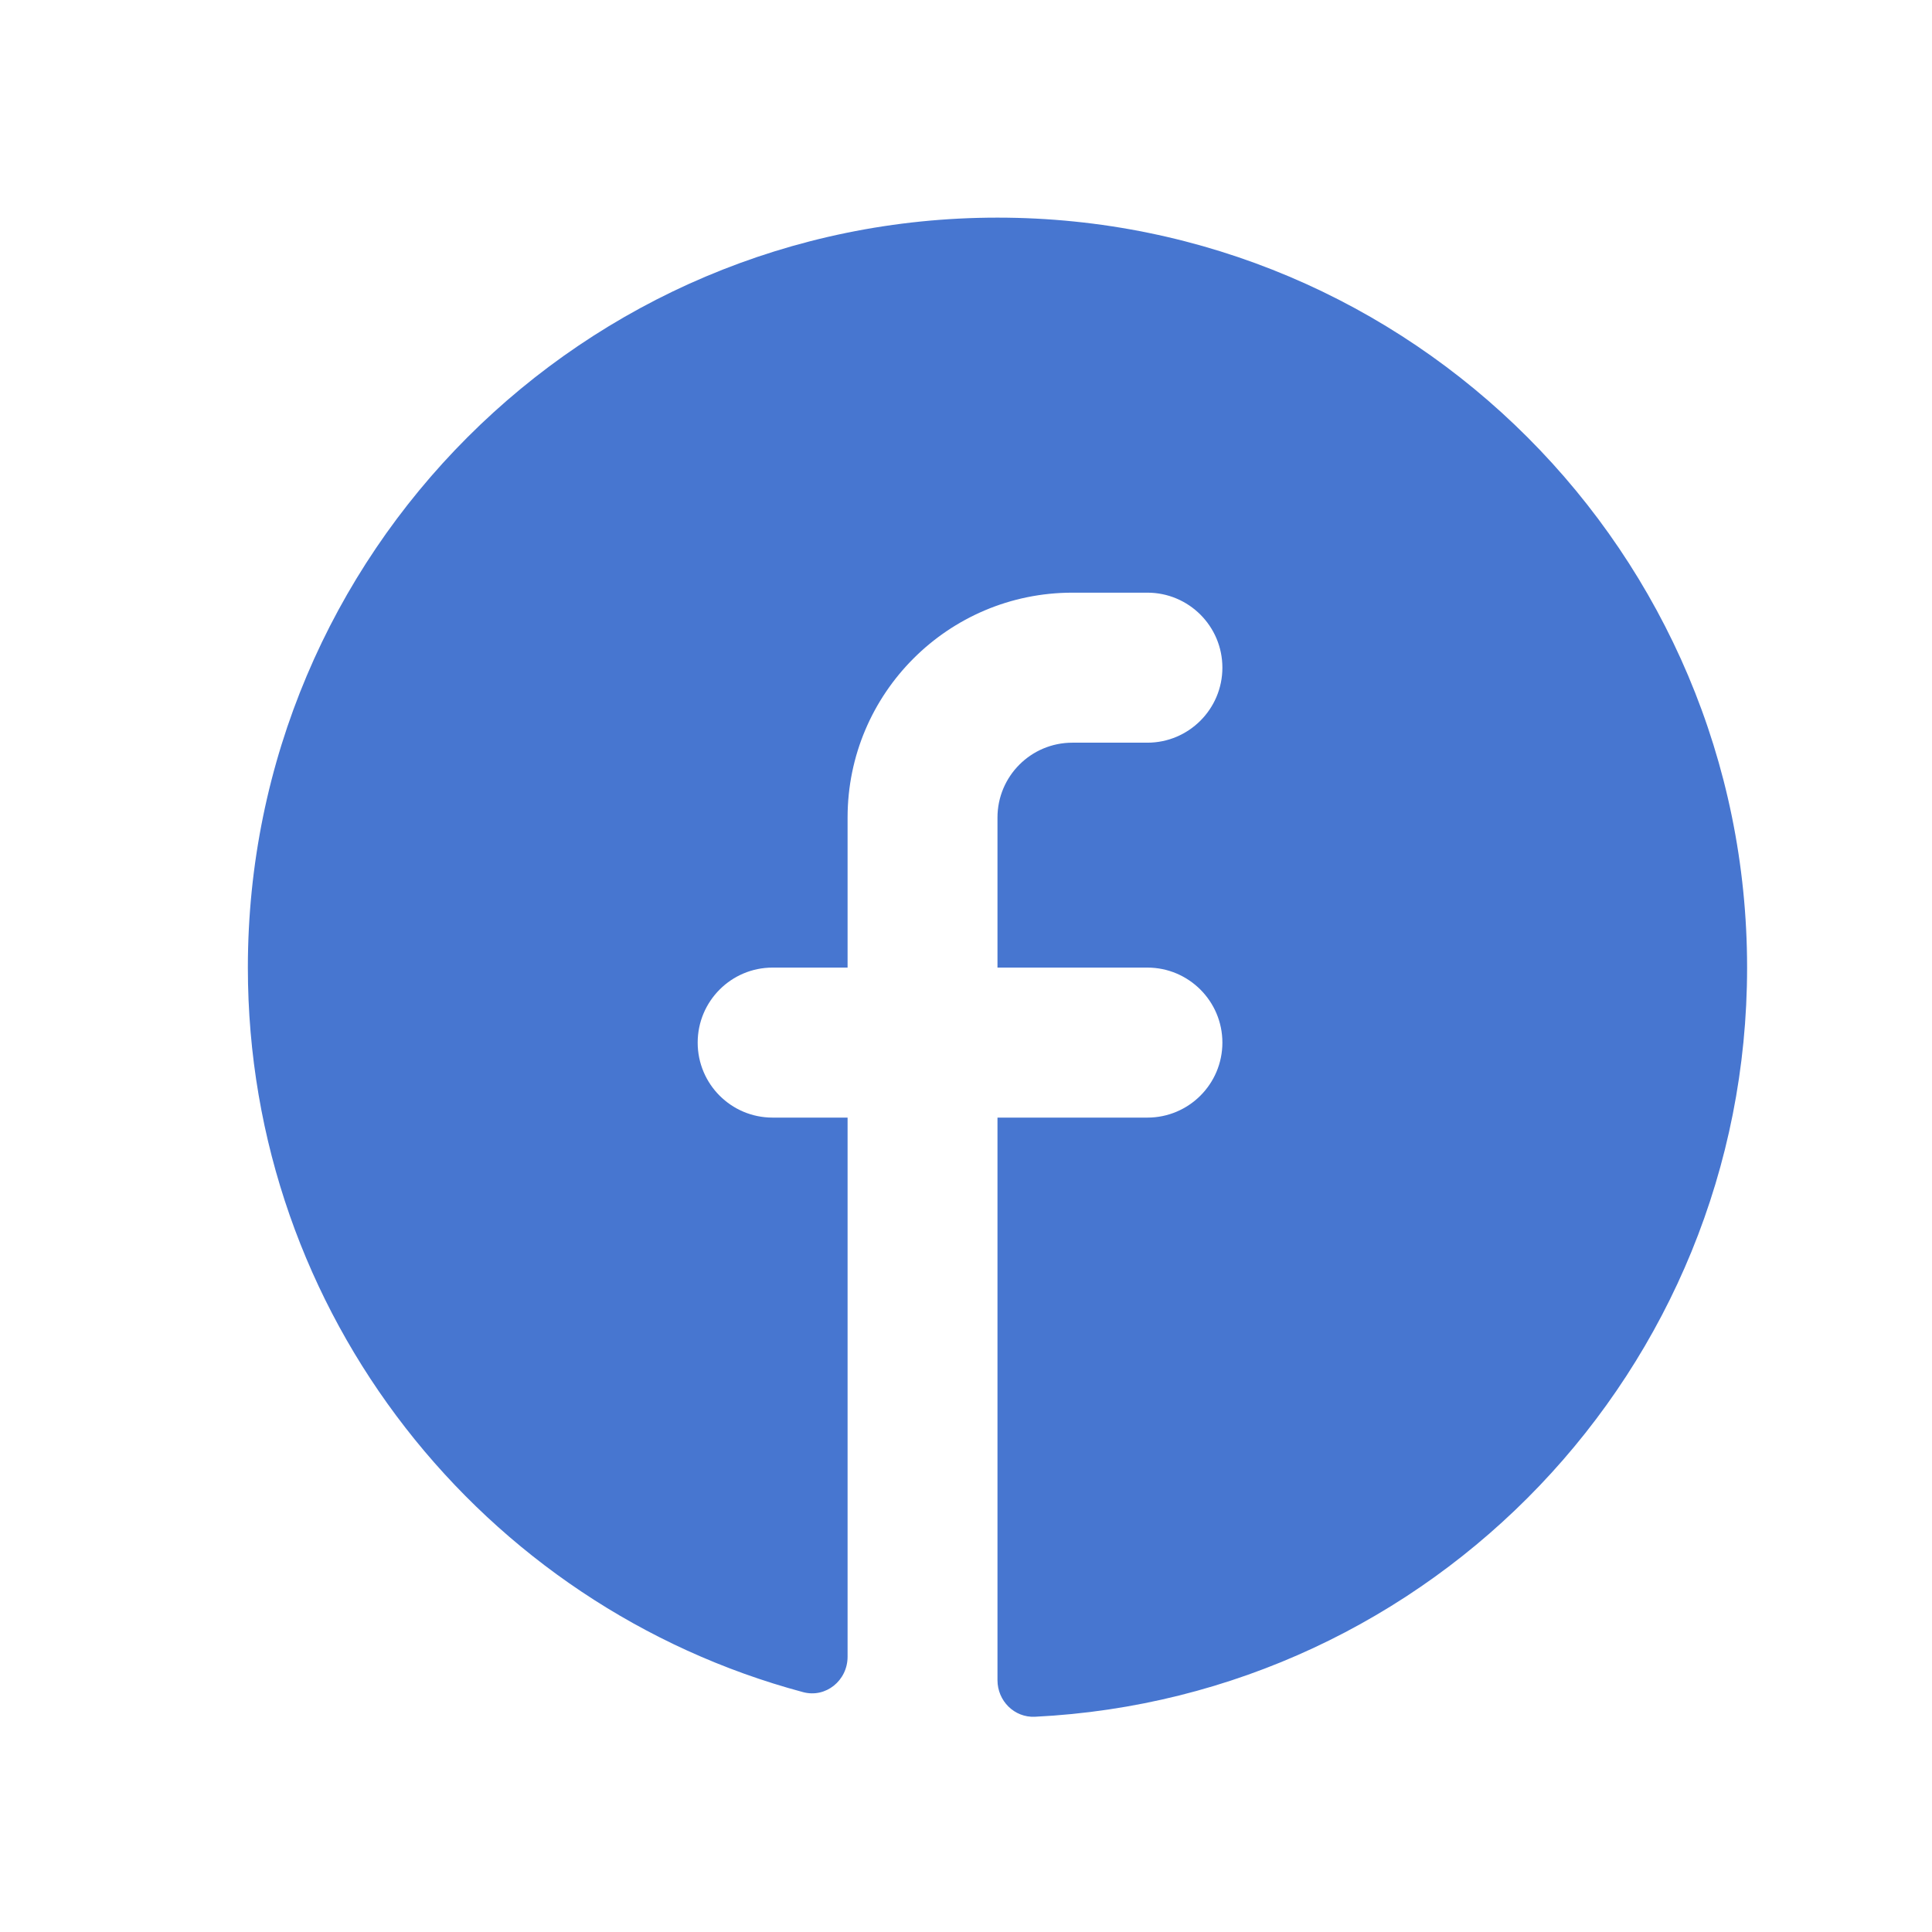 <svg width="17" height="17" viewBox="0 0 17 17" fill="none" xmlns="http://www.w3.org/2000/svg">
<g id="fb">
<path id="Vector" d="M8.777 14.784C8.777 14.966 8.925 15.115 9.107 15.106C12.596 14.934 15.373 12.049 15.373 8.514C15.373 4.87 12.42 1.915 8.777 1.915C5.134 1.915 2.181 4.87 2.181 8.514C2.181 11.567 4.252 14.135 7.065 14.889C7.266 14.944 7.458 14.787 7.458 14.578V9.834H6.798C6.434 9.834 6.139 9.539 6.139 9.174C6.139 8.81 6.434 8.514 6.798 8.514H7.458V7.194C7.458 6.101 8.344 5.215 9.436 5.215H10.096C10.46 5.215 10.756 5.51 10.756 5.875C10.756 6.239 10.46 6.535 10.096 6.535H9.436C9.072 6.535 8.777 6.83 8.777 7.194V8.514H10.096C10.46 8.514 10.756 8.81 10.756 9.174C10.756 9.539 10.46 9.834 10.096 9.834H8.777V14.784Z" fill="#4776D0"/>
</g>
</svg>
